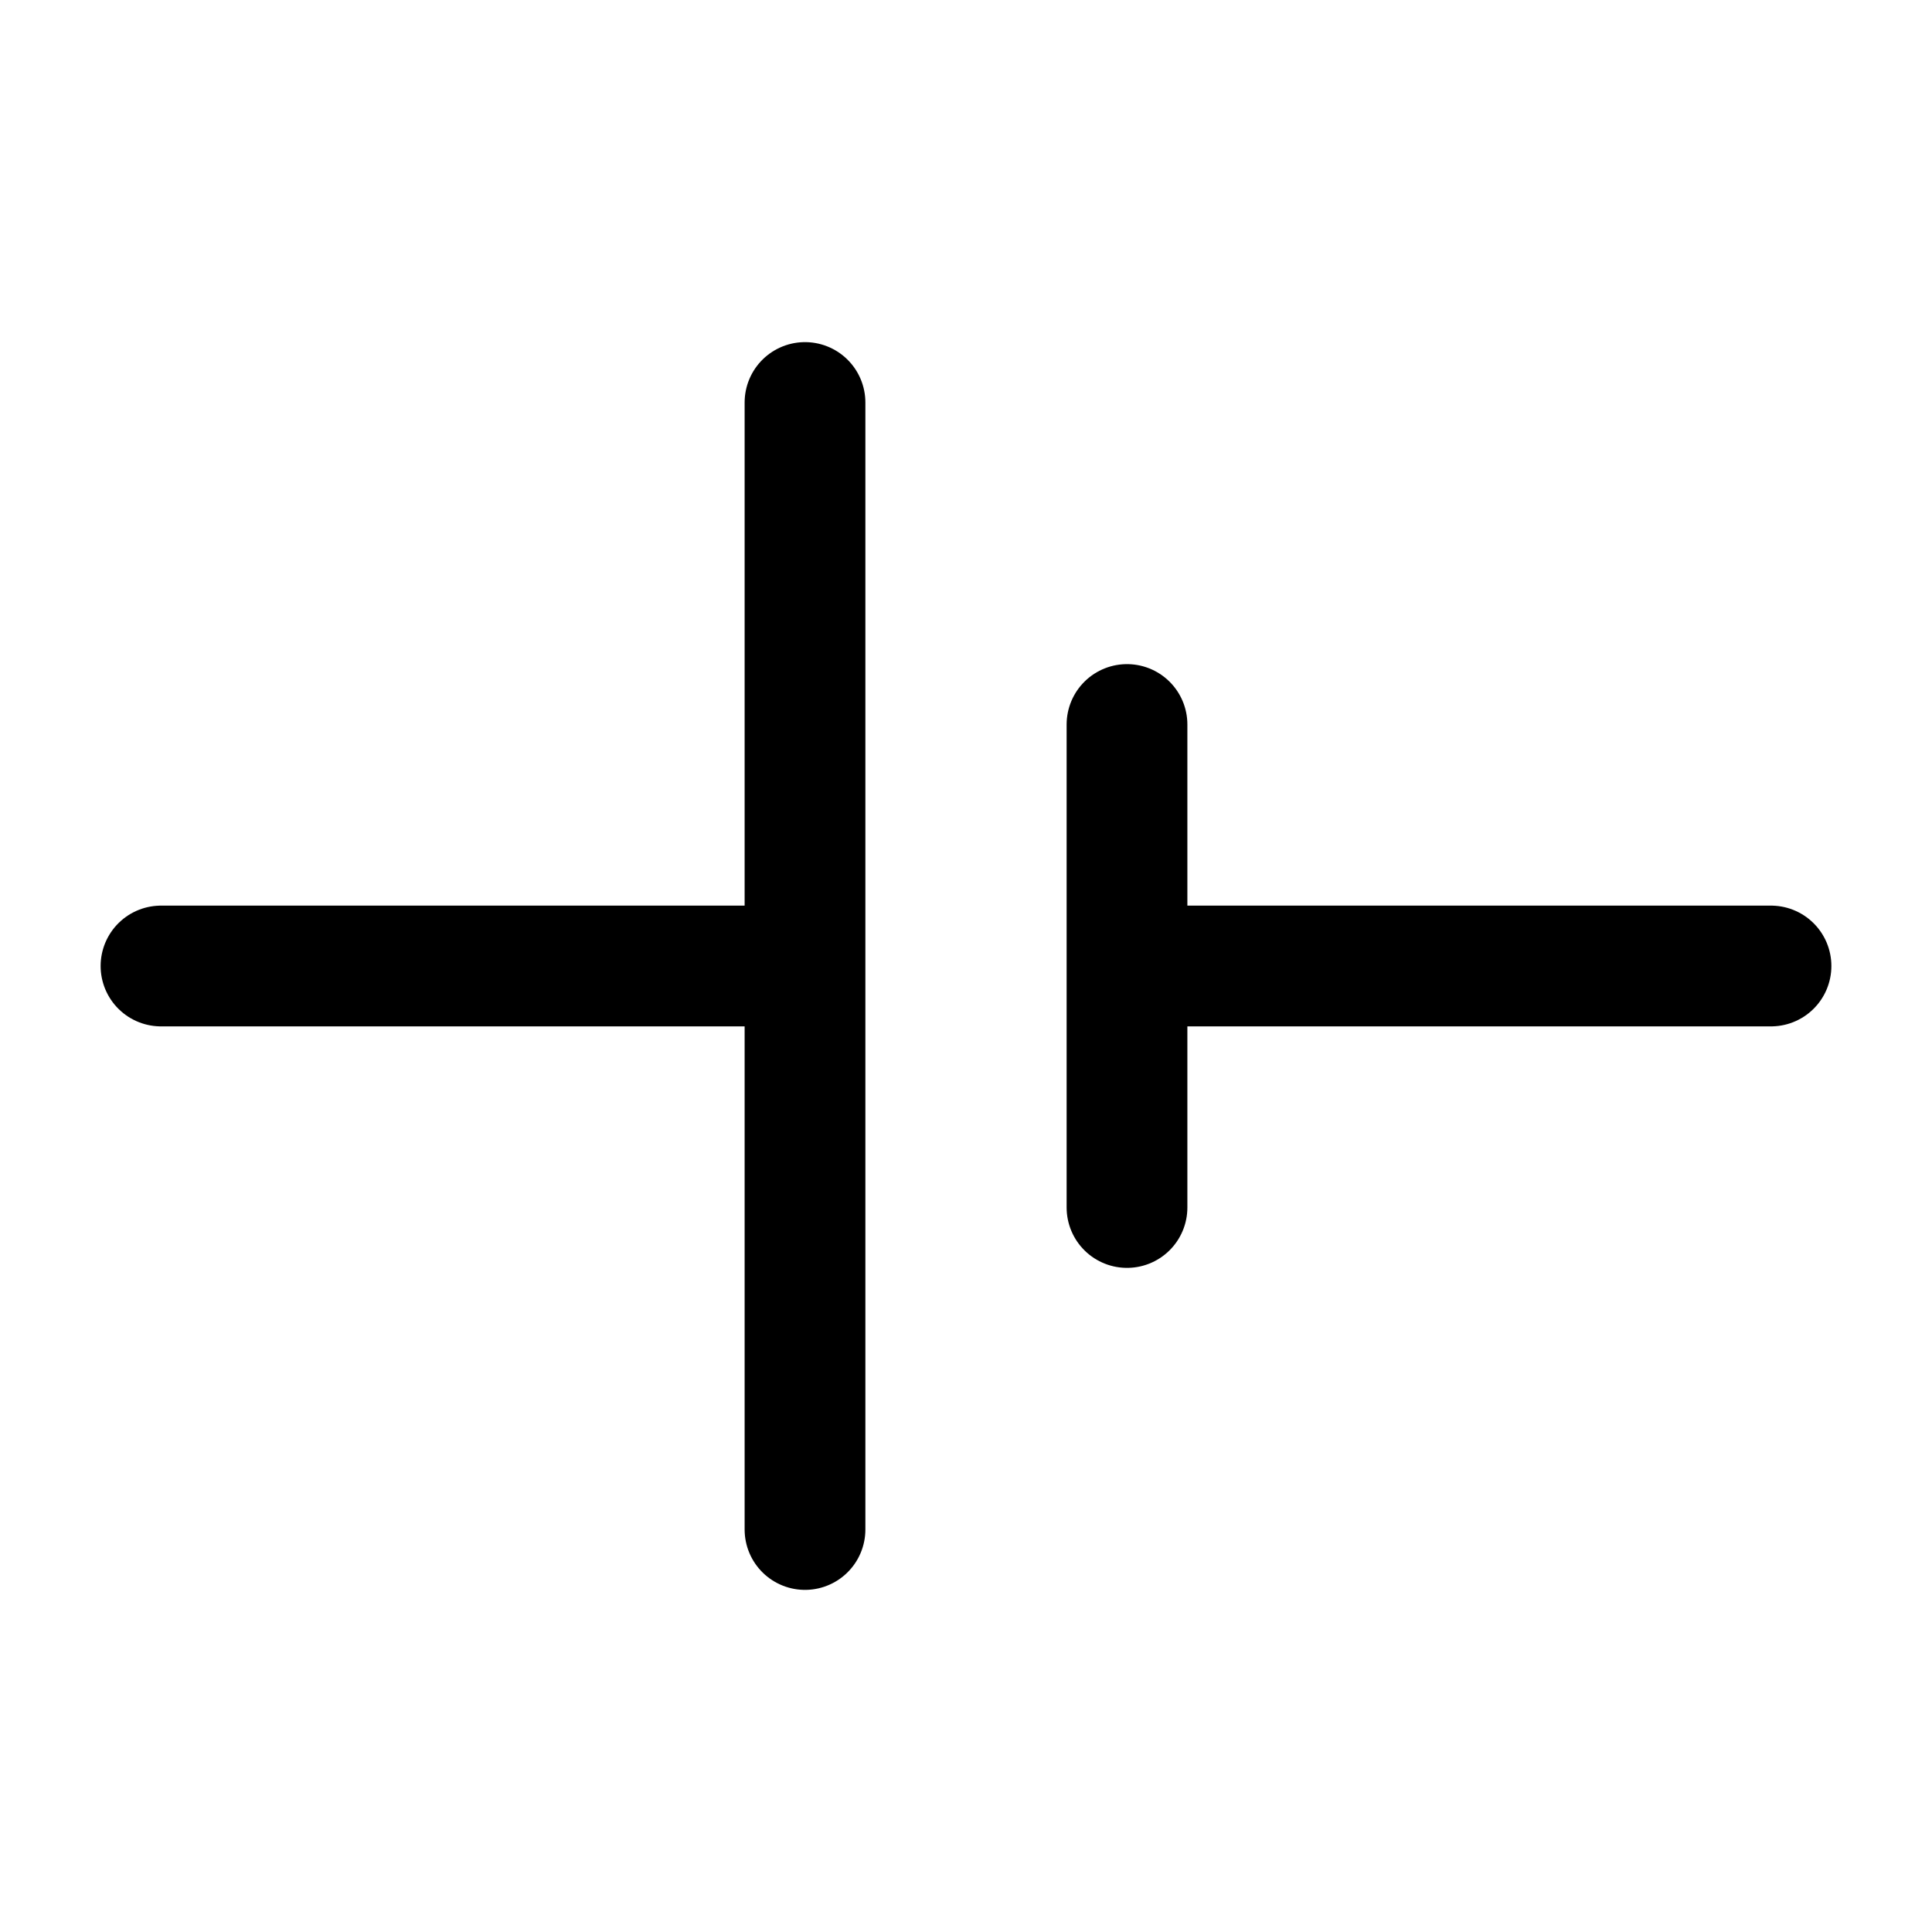 <svg width="24" height="24" viewBox="0 0 24 24" fill="none" xmlns="http://www.w3.org/2000/svg">
<path d="M2 12H10M14 12H22M10 5V19M14 9V15" stroke="currentColor" stroke-width="1.5" stroke-linecap="round" stroke-linejoin="round"/>
</svg>
